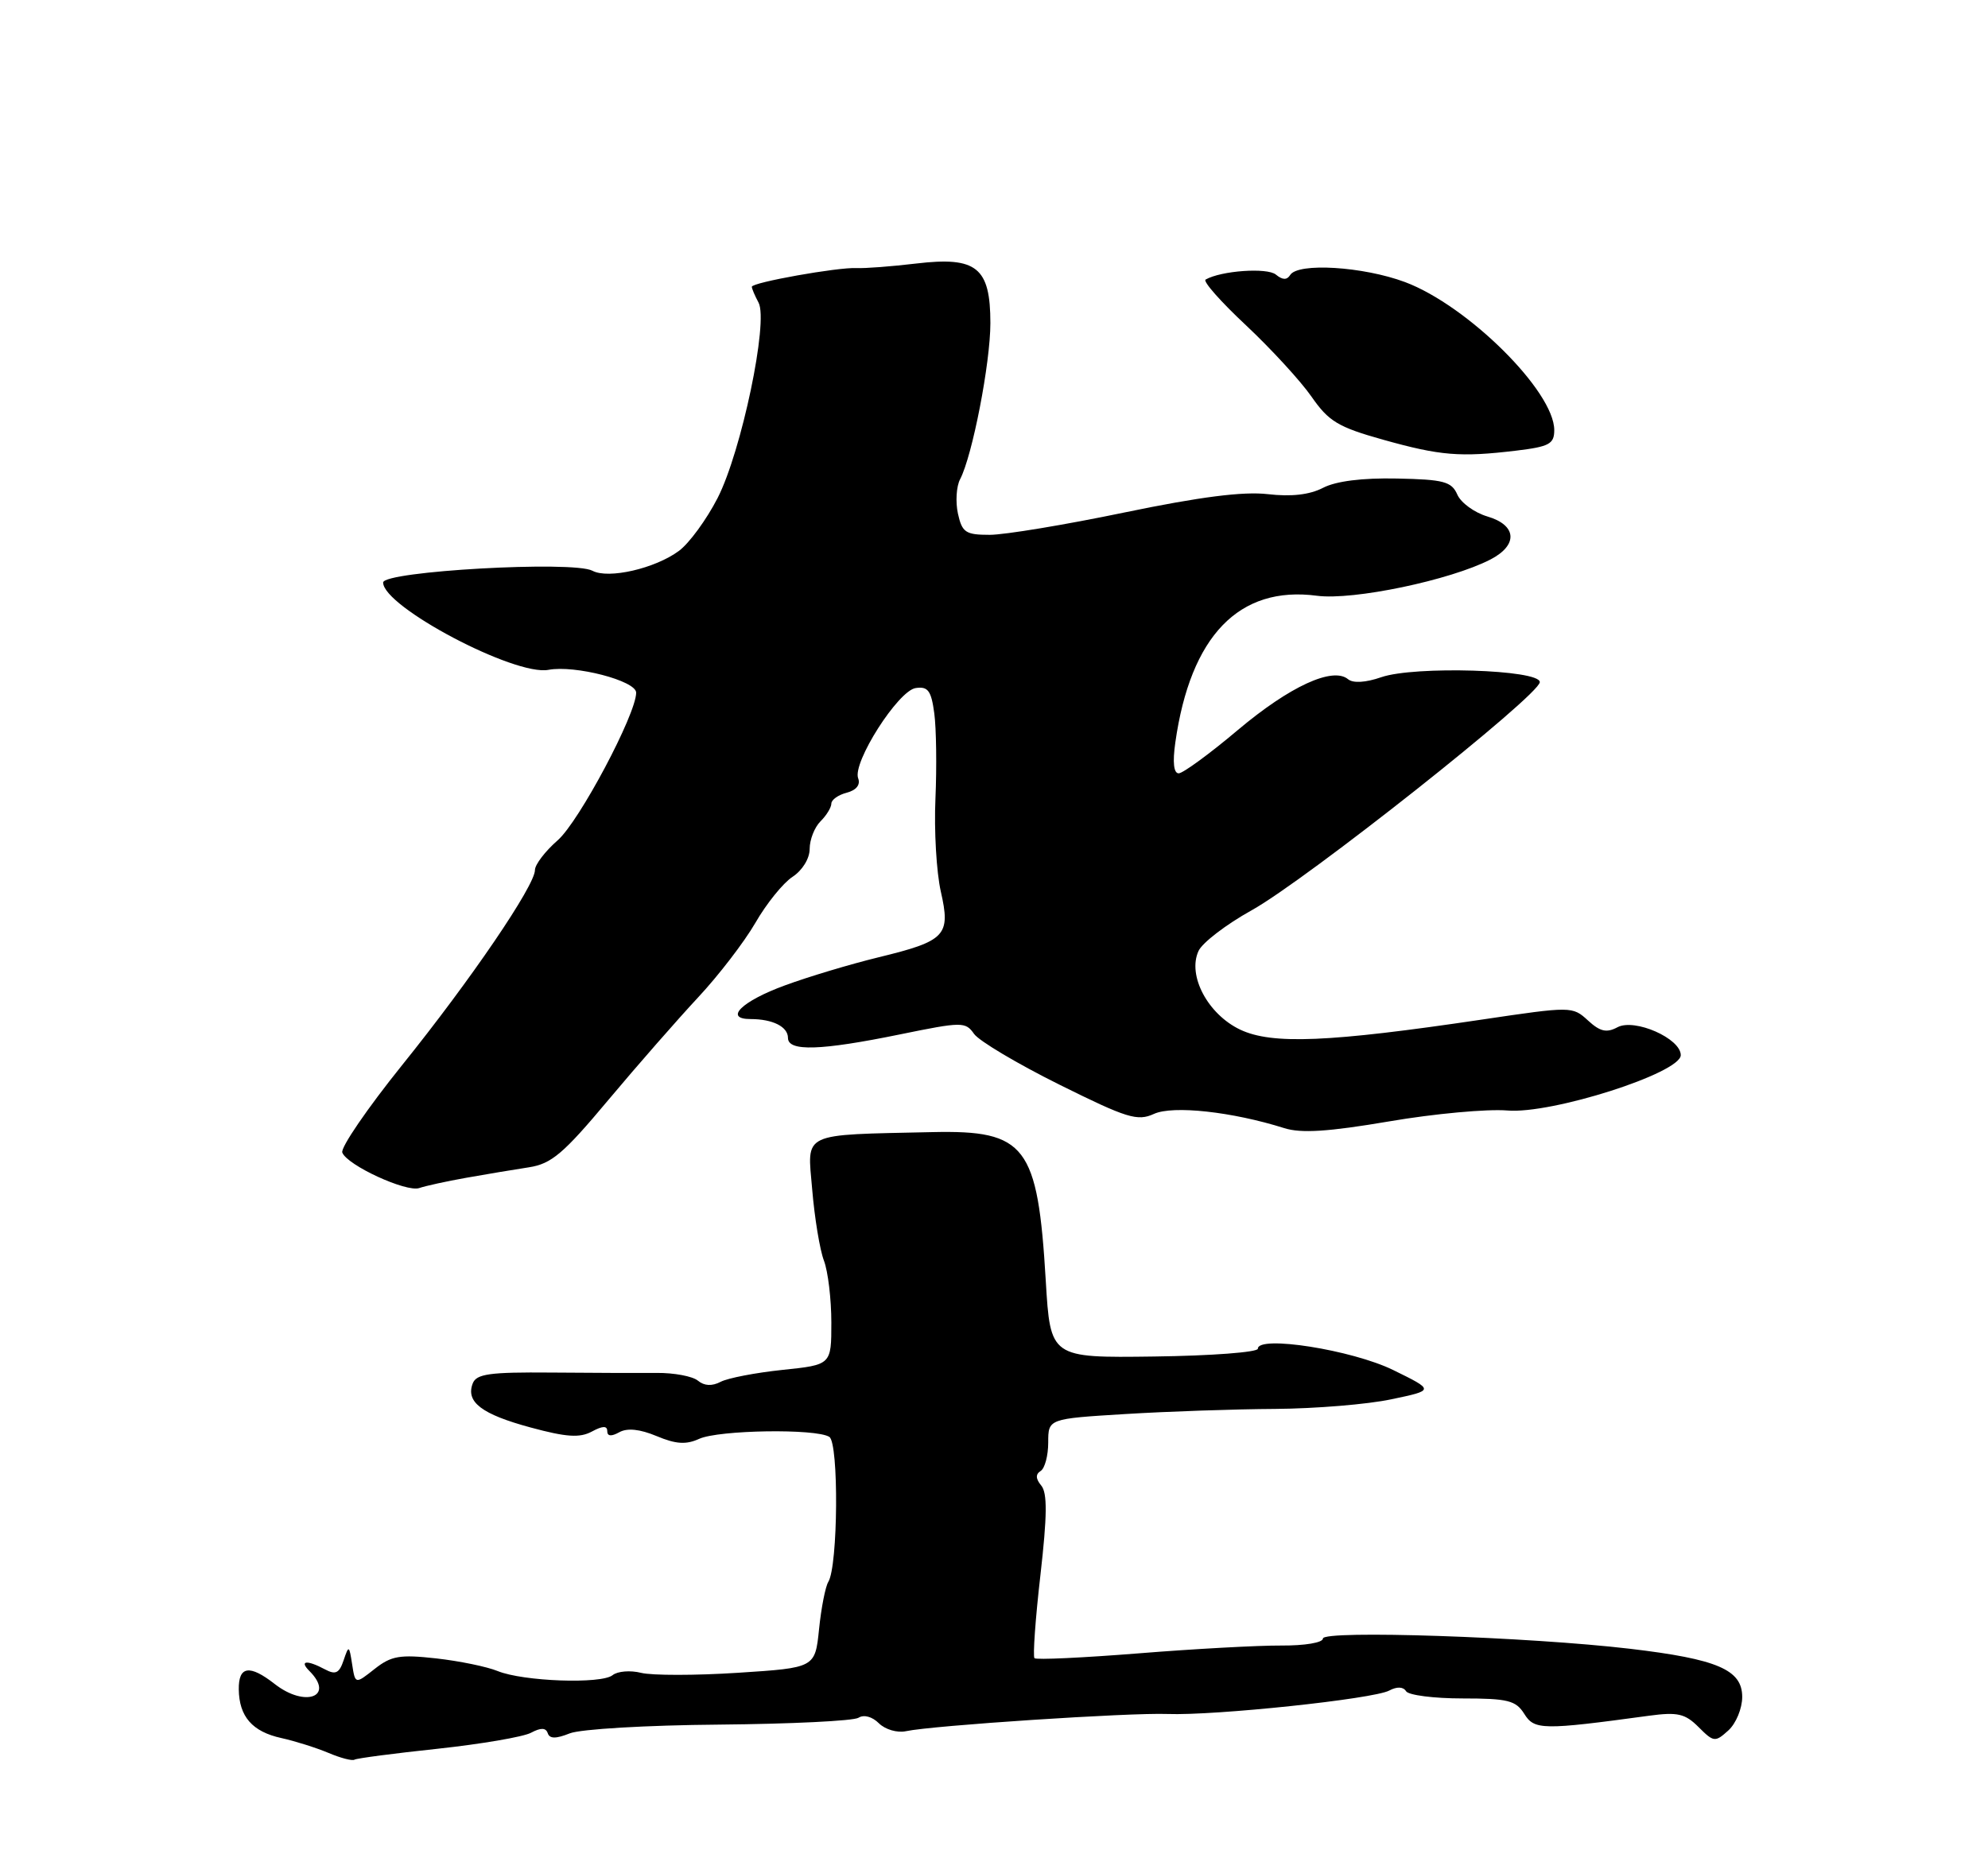 <?xml version="1.0" encoding="UTF-8" standalone="no"?>
<!DOCTYPE svg PUBLIC "-//W3C//DTD SVG 1.1//EN" "http://www.w3.org/Graphics/SVG/1.1/DTD/svg11.dtd" >
<svg xmlns="http://www.w3.org/2000/svg" xmlns:xlink="http://www.w3.org/1999/xlink" version="1.1" viewBox="0 0 275 256">
 <g >
 <path fill="currentColor"
d=" M 60.55 241.96 C 66.57 241.31 72.38 240.32 73.45 239.75 C 74.82 239.02 75.51 239.04 75.77 239.81 C 76.03 240.59 76.89 240.60 78.82 239.83 C 80.31 239.24 89.47 238.70 99.50 238.62 C 109.40 238.53 118.07 238.11 118.76 237.67 C 119.50 237.20 120.66 237.52 121.58 238.44 C 122.45 239.30 124.12 239.79 125.32 239.53 C 129.01 238.74 156.21 236.95 161.50 237.15 C 168.05 237.40 189.98 235.08 192.17 233.91 C 193.24 233.34 194.11 233.37 194.50 234.00 C 194.84 234.55 198.36 235.00 202.32 235.00 C 208.58 235.00 209.69 235.28 210.85 237.13 C 212.25 239.38 213.37 239.40 228.13 237.39 C 232.07 236.86 233.10 237.10 234.96 238.96 C 237.06 241.06 237.25 241.08 239.08 239.43 C 240.14 238.47 241.00 236.39 241.00 234.79 C 241.00 231.03 237.58 229.56 225.50 228.13 C 211.50 226.48 183.00 225.52 183.00 226.71 C 183.00 227.28 180.49 227.70 177.25 227.68 C 174.09 227.66 165.21 228.14 157.52 228.76 C 149.83 229.37 143.34 229.68 143.10 229.43 C 142.86 229.19 143.22 224.02 143.92 217.95 C 144.86 209.70 144.89 206.57 144.04 205.55 C 143.26 204.61 143.23 203.98 143.95 203.53 C 144.53 203.17 145.00 201.40 145.00 199.59 C 145.00 196.30 145.00 196.30 155.66 195.65 C 161.52 195.29 170.85 194.97 176.41 194.94 C 181.96 194.90 189.18 194.31 192.46 193.61 C 198.43 192.36 198.43 192.36 192.72 189.56 C 187.02 186.77 174.00 184.72 174.00 186.61 C 174.00 187.10 167.54 187.59 159.65 187.69 C 145.30 187.88 145.30 187.88 144.66 177.19 C 143.55 158.50 141.92 156.36 129.00 156.64 C 110.61 157.05 111.67 156.55 112.35 164.57 C 112.68 168.51 113.41 172.96 113.98 174.44 C 114.54 175.92 115.00 179.77 115.00 182.99 C 115.00 188.84 115.00 188.84 108.25 189.54 C 104.54 189.93 100.68 190.67 99.69 191.19 C 98.49 191.82 97.42 191.76 96.54 191.03 C 95.80 190.42 93.24 189.94 90.85 189.96 C 88.46 189.98 81.89 189.96 76.25 189.91 C 67.72 189.84 65.90 190.09 65.39 191.42 C 64.41 193.99 66.63 195.68 73.40 197.51 C 78.34 198.85 80.19 198.97 81.86 198.08 C 83.36 197.27 84.00 197.25 84.00 198.01 C 84.00 198.73 84.56 198.78 85.66 198.17 C 86.77 197.55 88.50 197.73 90.83 198.70 C 93.50 199.82 94.91 199.91 96.72 199.08 C 99.43 197.85 112.88 197.64 114.72 198.81 C 116.05 199.65 115.93 216.69 114.58 218.87 C 114.18 219.52 113.60 222.46 113.30 225.41 C 112.75 230.76 112.75 230.76 102.08 231.45 C 96.21 231.83 90.19 231.83 88.69 231.46 C 87.20 231.08 85.42 231.23 84.74 231.78 C 83.18 233.04 72.37 232.65 68.84 231.21 C 67.38 230.61 63.56 229.82 60.34 229.46 C 55.31 228.90 54.13 229.10 51.82 230.92 C 49.14 233.04 49.14 233.04 48.71 230.27 C 48.30 227.63 48.25 227.60 47.53 229.73 C 46.93 231.51 46.42 231.76 44.96 230.98 C 42.45 229.64 41.35 229.75 42.80 231.20 C 46.35 234.75 42.22 236.30 38.00 233.00 C 34.52 230.28 32.99 230.51 33.03 233.75 C 33.08 237.51 34.90 239.60 38.92 240.48 C 40.78 240.89 43.70 241.81 45.40 242.52 C 47.09 243.24 48.73 243.67 49.04 243.47 C 49.35 243.28 54.53 242.60 60.55 241.96 Z  M 64.50 162.96 C 67.25 162.47 71.15 161.82 73.17 161.51 C 76.28 161.03 77.94 159.62 84.13 152.22 C 88.15 147.42 93.75 141.03 96.57 138.00 C 99.40 134.97 102.96 130.33 104.49 127.69 C 106.01 125.04 108.33 122.17 109.63 121.32 C 110.99 120.43 112.00 118.79 112.00 117.46 C 112.00 116.18 112.67 114.47 113.50 113.64 C 114.33 112.82 115.00 111.71 115.00 111.19 C 115.00 110.66 115.96 109.98 117.13 109.68 C 118.46 109.33 119.05 108.58 118.71 107.69 C 117.88 105.54 124.24 95.55 126.67 95.20 C 128.37 94.95 128.82 95.56 129.24 98.70 C 129.52 100.79 129.59 106.10 129.40 110.50 C 129.20 114.90 129.54 120.68 130.14 123.34 C 131.53 129.45 130.83 130.19 121.50 132.46 C 117.65 133.40 111.83 135.14 108.58 136.34 C 102.61 138.52 100.08 141.00 103.83 141.00 C 106.89 141.00 109.00 142.06 109.00 143.61 C 109.00 145.51 113.51 145.37 124.50 143.12 C 133.10 141.36 133.55 141.36 134.74 143.05 C 135.43 144.03 140.73 147.18 146.52 150.06 C 155.90 154.72 157.34 155.17 159.63 154.12 C 162.26 152.92 170.46 153.82 177.65 156.09 C 179.98 156.83 183.73 156.59 192.15 155.16 C 198.39 154.09 205.75 153.42 208.50 153.65 C 214.62 154.18 232.50 148.46 232.50 145.99 C 232.50 143.68 226.12 140.87 223.75 142.13 C 222.24 142.94 221.34 142.74 219.66 141.19 C 217.52 139.23 217.38 139.23 205.00 141.07 C 183.82 144.22 175.96 144.55 171.55 142.46 C 167.08 140.33 164.23 134.97 165.79 131.58 C 166.31 130.44 169.61 127.91 173.12 125.96 C 180.66 121.78 213.00 96.17 213.00 94.38 C 213.00 92.64 195.67 92.11 191.07 93.70 C 188.91 94.45 187.17 94.55 186.48 93.98 C 184.36 92.22 178.42 94.96 171.25 100.99 C 167.33 104.30 163.63 107.00 163.05 107.00 C 162.36 107.00 162.19 105.48 162.58 102.75 C 164.67 87.98 171.40 81.00 182.18 82.43 C 187.18 83.09 200.62 80.28 206.18 77.41 C 210.03 75.41 209.83 72.66 205.75 71.46 C 203.96 70.93 202.09 69.57 201.59 68.43 C 200.80 66.63 199.72 66.34 193.23 66.21 C 188.44 66.11 184.79 66.57 183.01 67.50 C 181.15 68.46 178.62 68.75 175.36 68.37 C 171.96 67.98 166.01 68.74 155.58 70.90 C 147.37 72.61 138.97 74.00 136.91 74.00 C 133.57 74.00 133.09 73.68 132.51 71.06 C 132.16 69.44 132.29 67.30 132.81 66.31 C 134.51 63.06 137.00 50.23 137.00 44.71 C 137.00 37.00 135.10 35.47 126.76 36.46 C 123.32 36.87 119.60 37.15 118.50 37.09 C 115.95 36.95 104.00 39.08 104.00 39.68 C 104.00 39.93 104.42 40.92 104.93 41.87 C 106.33 44.49 102.56 62.47 99.27 68.90 C 97.75 71.87 95.34 75.17 93.92 76.22 C 90.63 78.66 84.16 80.15 81.95 78.97 C 79.28 77.55 53.00 79.03 53.00 80.60 C 53.00 83.95 71.22 93.57 75.87 92.68 C 79.52 91.99 88.00 94.19 88.00 95.84 C 88.00 98.82 80.11 113.67 77.15 116.26 C 75.42 117.77 74.00 119.63 74.00 120.38 C 74.00 122.53 65.15 135.54 55.61 147.39 C 50.81 153.36 47.09 158.80 47.35 159.47 C 48.02 161.23 56.22 165.00 58.00 164.38 C 58.83 164.09 61.75 163.45 64.50 162.96 Z  M 209.75 62.35 C 214.31 61.80 215.00 61.43 215.00 59.51 C 215.00 54.15 203.03 42.28 194.36 39.03 C 188.57 36.87 179.55 36.31 178.47 38.05 C 178.02 38.77 177.41 38.75 176.49 37.99 C 175.29 37.00 168.92 37.45 166.77 38.68 C 166.36 38.91 168.88 41.76 172.36 45.01 C 175.83 48.27 179.91 52.71 181.42 54.88 C 183.80 58.31 185.09 59.09 191.33 60.84 C 199.25 63.06 202.00 63.28 209.75 62.35 Z "/>
</g>
</svg>